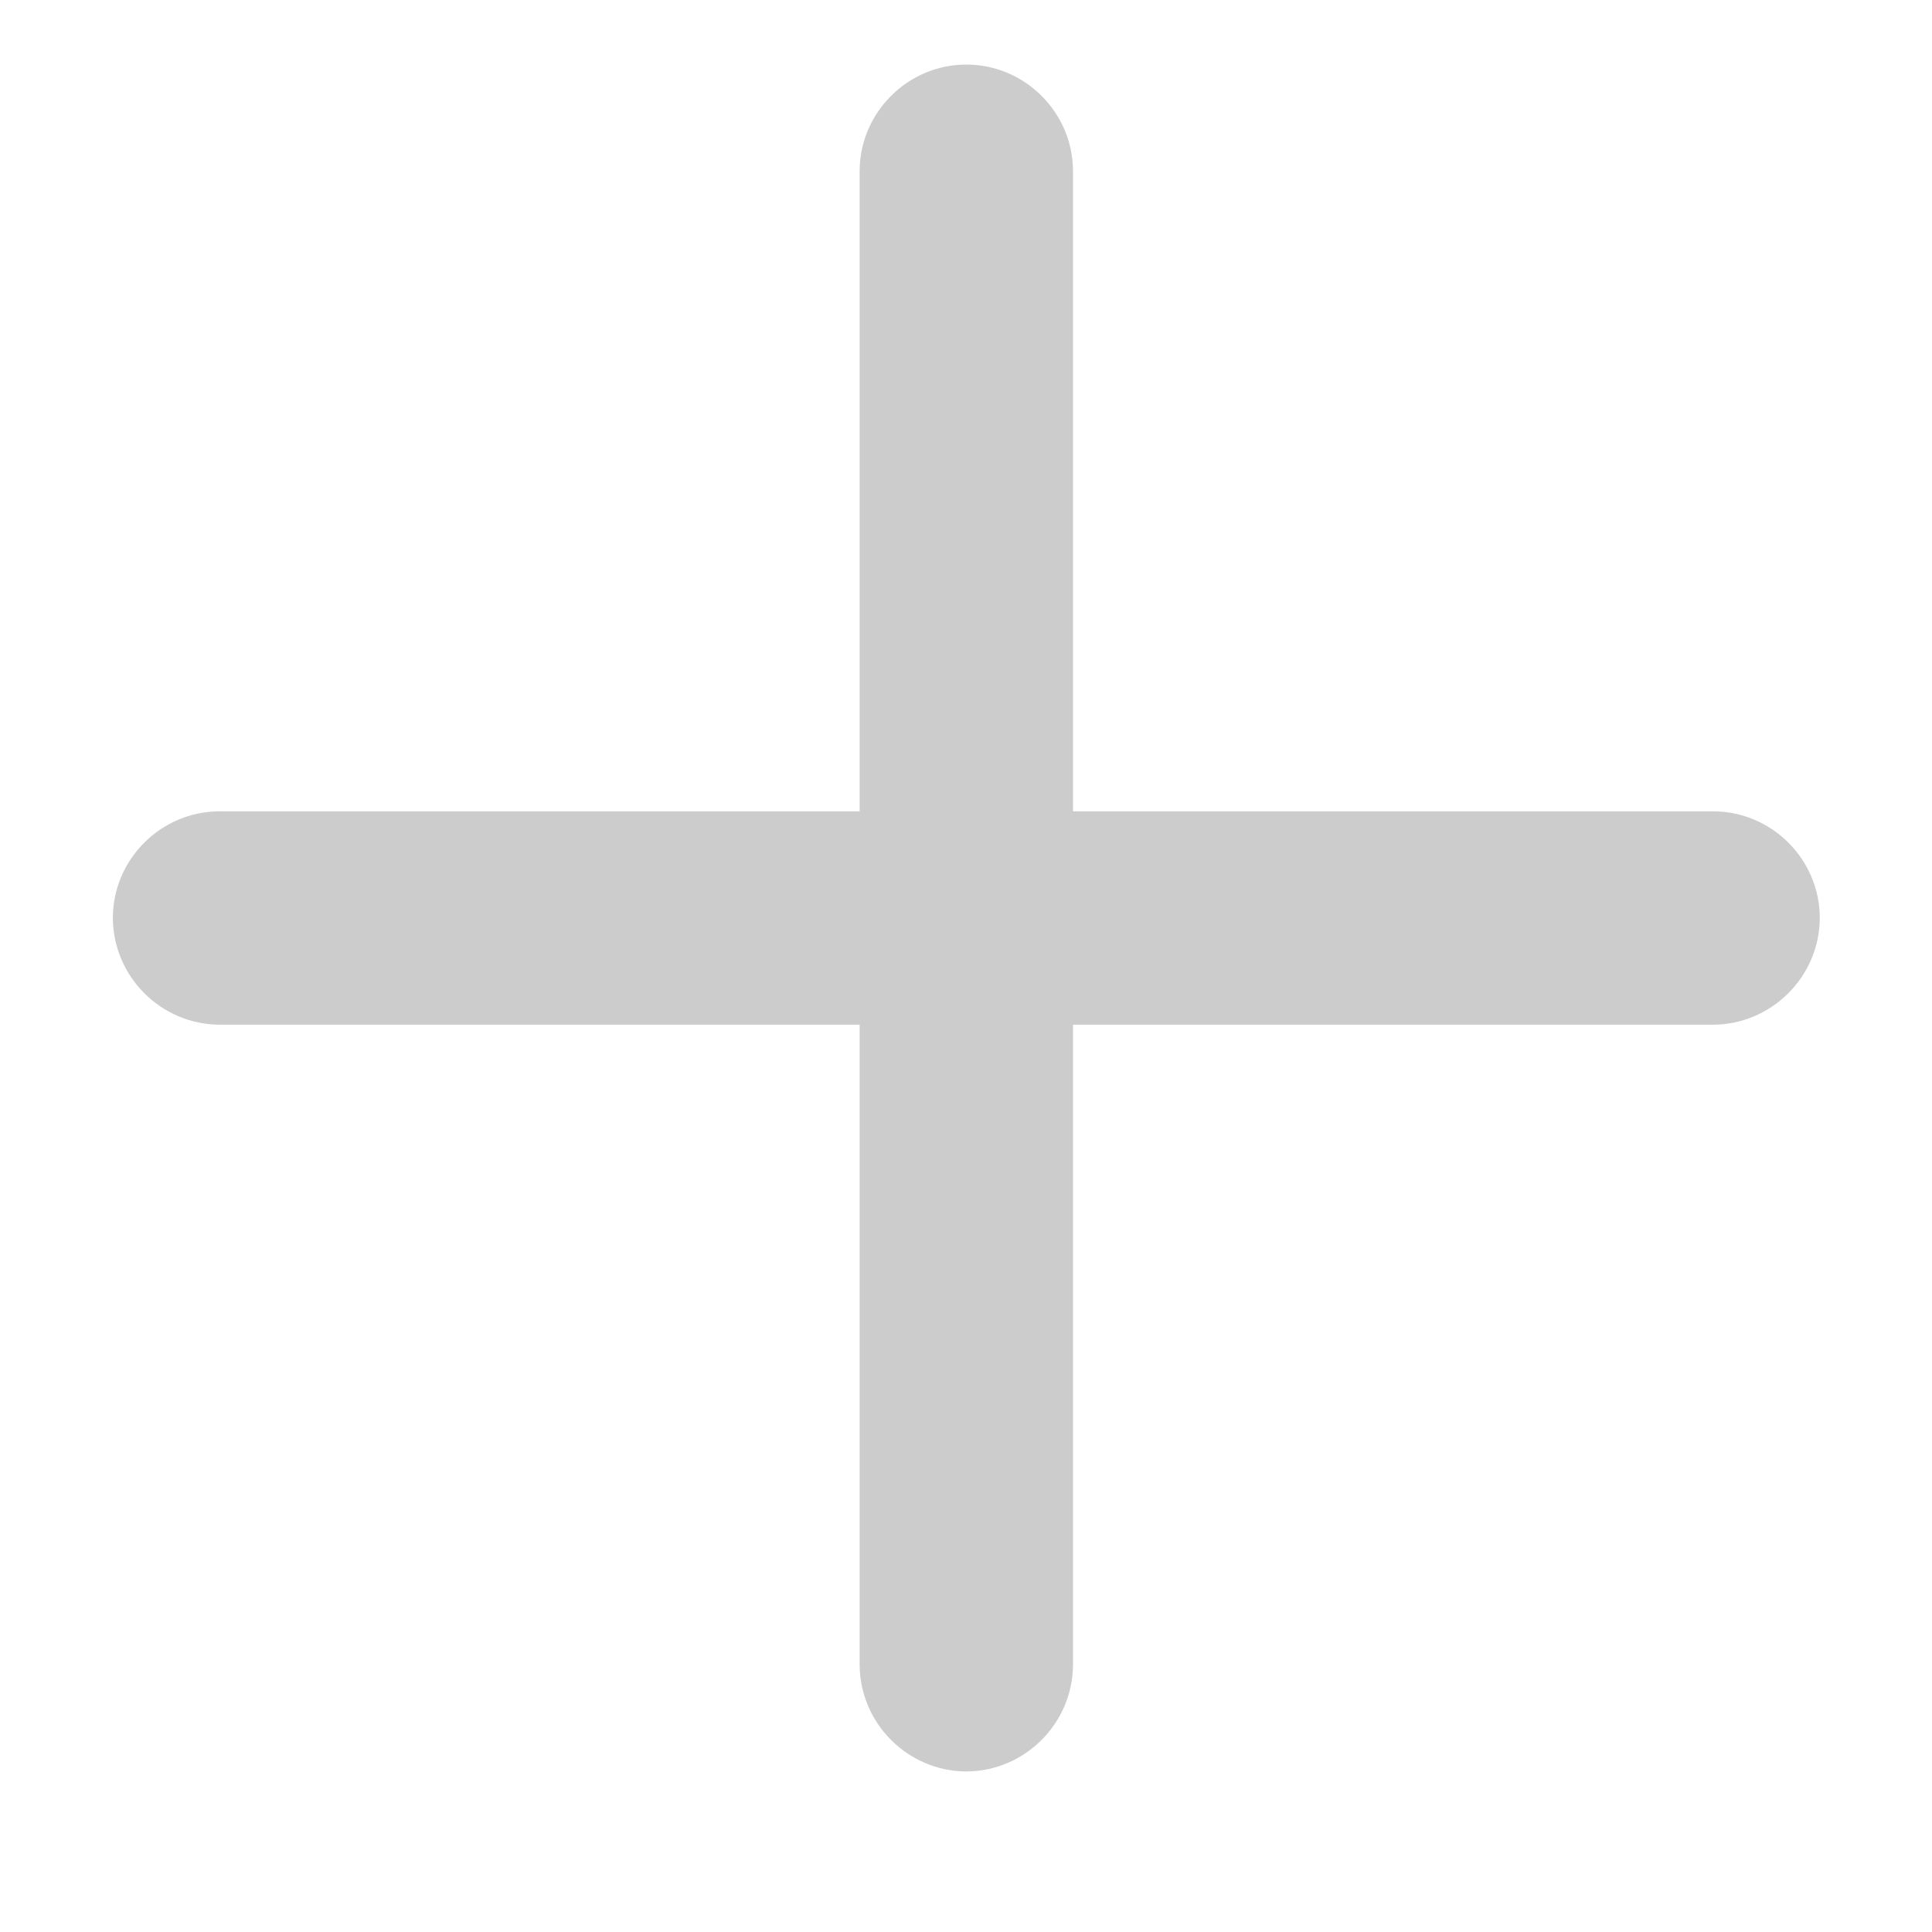 <?xml version="1.0" encoding="UTF-8" standalone="no"?>
<!DOCTYPE svg PUBLIC "-//W3C//DTD SVG 1.1//EN" "http://www.w3.org/Graphics/SVG/1.1/DTD/svg11.dtd">
<svg width="100%" height="100%" viewBox="0 0 12 12" version="1.1" xmlns="http://www.w3.org/2000/svg" xmlns:xlink="http://www.w3.org/1999/xlink" xml:space="preserve" xmlns:serif="http://www.serif.com/" style="fill-rule:evenodd;clip-rule:evenodd;stroke-linejoin:round;stroke-miterlimit:2;">
    <g transform="matrix(1.767,0,0,1.767,-4.6,-4.9)">
        <path d="M6,3C6.206,3 6.375,3.169 6.375,3.375L6.375,5.625L8.625,5.625C8.831,5.625 9,5.794 9,6C8.999,6.206 8.831,6.374 8.625,6.375L6.375,6.375L6.375,8.625C6.374,8.831 6.206,8.999 6,9C5.794,8.999 5.626,8.831 5.625,8.625L5.625,6.375L3.375,6.375C3.169,6.374 3.001,6.206 3,6C3,5.794 3.169,5.625 3.375,5.625L5.625,5.625L5.625,3.375C5.625,3.169 5.794,3 6,3Z" style="fill:rgb(204,204,204);"/>
    </g>
</svg>

